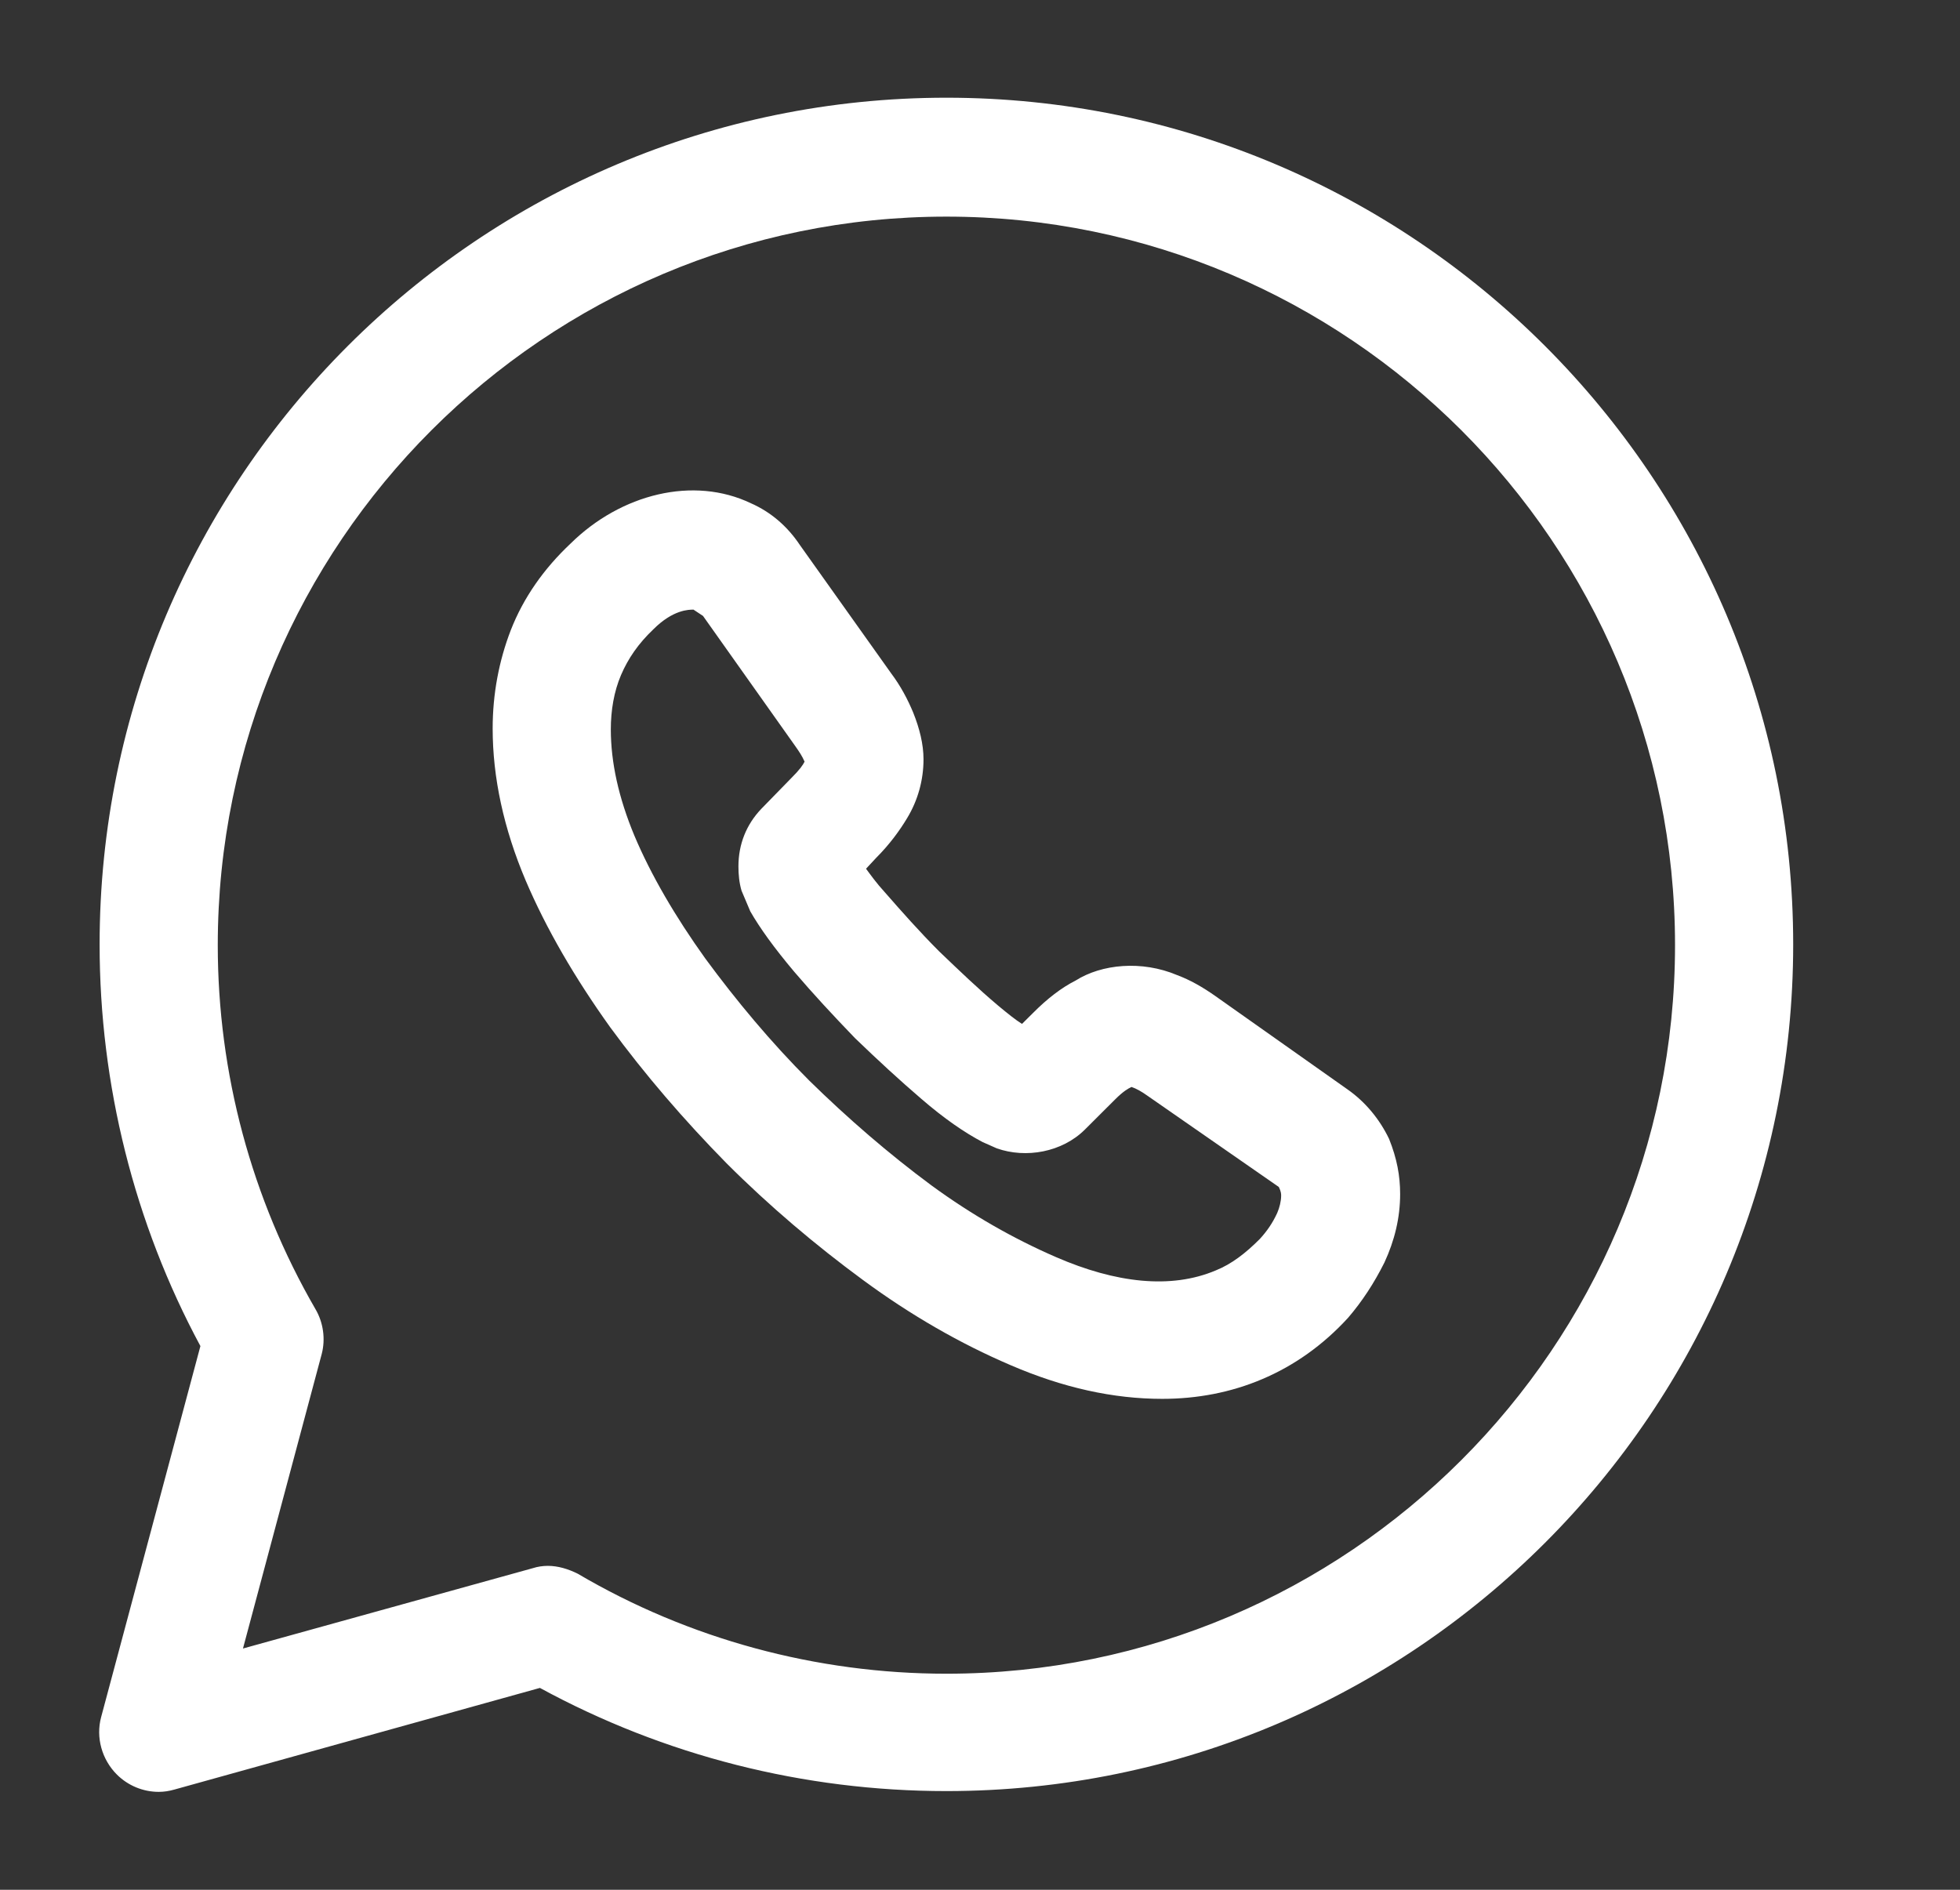 <svg width="28" height="27" viewBox="0 0 28 27" fill="none" xmlns="http://www.w3.org/2000/svg">
<rect x="0" y="0" width="28" height="27" fill="#333333" stroke="none"/>
<path d="M2.267 25.601C2.042 25.601 1.828 25.511 1.67 25.354C1.456 25.14 1.366 24.825 1.445 24.532L2.863 19.232C1.918 17.477 1.423 15.496 1.423 13.493C1.423 6.82 6.847 1.396 13.52 1.396C20.193 1.396 25.617 6.82 25.617 13.493C25.617 20.166 20.193 25.59 13.52 25.59C11.483 25.59 9.491 25.084 7.713 24.116L2.492 25.568C2.413 25.59 2.345 25.601 2.267 25.601ZM7.826 22.372C7.972 22.372 8.118 22.417 8.253 22.484C9.84 23.418 11.663 23.913 13.52 23.913C19.259 23.913 23.929 19.243 23.929 13.504C23.929 7.765 19.259 3.095 13.52 3.095C7.781 3.095 3.111 7.765 3.111 13.504C3.111 15.338 3.595 17.128 4.506 18.703C4.619 18.894 4.652 19.131 4.596 19.345L3.471 23.553L7.612 22.405C7.679 22.383 7.758 22.372 7.826 22.372Z" fill="white"/>
<path d="M16.603 19.986C15.905 19.986 15.185 19.828 14.431 19.502C13.722 19.198 13.013 18.793 12.327 18.287C11.652 17.791 10.988 17.229 10.38 16.621C9.772 16.002 9.21 15.35 8.715 14.674C8.208 13.965 7.803 13.268 7.51 12.581C7.195 11.838 7.038 11.107 7.038 10.409C7.038 9.914 7.128 9.441 7.297 9.003C7.477 8.541 7.769 8.125 8.152 7.765C8.872 7.056 9.907 6.797 10.729 7.191C11.01 7.315 11.247 7.517 11.427 7.787L12.732 9.622C12.867 9.802 12.968 9.993 13.047 10.184C13.137 10.409 13.193 10.634 13.193 10.848C13.193 11.141 13.115 11.433 12.957 11.692C12.856 11.861 12.71 12.063 12.518 12.255L12.372 12.412C12.439 12.502 12.518 12.615 12.642 12.75C12.878 13.02 13.137 13.313 13.418 13.594C13.7 13.864 13.981 14.134 14.262 14.37C14.398 14.483 14.51 14.573 14.6 14.629L14.758 14.472C14.96 14.269 15.163 14.112 15.365 14.01C15.737 13.774 16.311 13.718 16.817 13.932C16.997 13.999 17.177 14.1 17.368 14.235L19.248 15.563C19.506 15.743 19.709 15.991 19.844 16.272C19.957 16.554 20.002 16.801 20.002 17.06C20.002 17.398 19.923 17.724 19.777 18.039C19.63 18.332 19.462 18.59 19.259 18.827C18.899 19.221 18.483 19.513 18.032 19.704C17.582 19.896 17.098 19.986 16.603 19.986ZM9.907 8.71C9.84 8.71 9.615 8.71 9.334 8.991C9.12 9.194 8.973 9.408 8.872 9.644C8.771 9.88 8.726 10.15 8.726 10.421C8.726 10.893 8.838 11.399 9.063 11.94C9.3 12.502 9.649 13.099 10.076 13.695C10.515 14.292 11.01 14.888 11.562 15.44C12.113 15.98 12.698 16.486 13.306 16.936C13.891 17.364 14.488 17.701 15.084 17.96C15.939 18.332 16.727 18.422 17.368 18.151C17.593 18.061 17.796 17.904 17.998 17.701C18.1 17.589 18.179 17.476 18.246 17.33C18.28 17.251 18.302 17.161 18.302 17.082C18.302 17.06 18.302 17.026 18.269 16.959L16.389 15.653C16.311 15.597 16.232 15.552 16.164 15.53C16.119 15.552 16.052 15.586 15.928 15.71L15.5 16.137C15.174 16.463 14.656 16.554 14.24 16.407L14.037 16.317C13.779 16.182 13.486 15.98 13.16 15.698C12.845 15.428 12.541 15.147 12.214 14.832C11.899 14.505 11.618 14.202 11.348 13.886C11.055 13.538 10.853 13.256 10.718 13.02L10.594 12.727C10.56 12.615 10.549 12.491 10.549 12.379C10.549 12.063 10.661 11.782 10.875 11.557L11.303 11.118C11.427 10.995 11.472 10.927 11.494 10.882C11.46 10.803 11.415 10.736 11.359 10.657L10.043 8.8L9.907 8.71Z" fill="white"/>
</svg>
